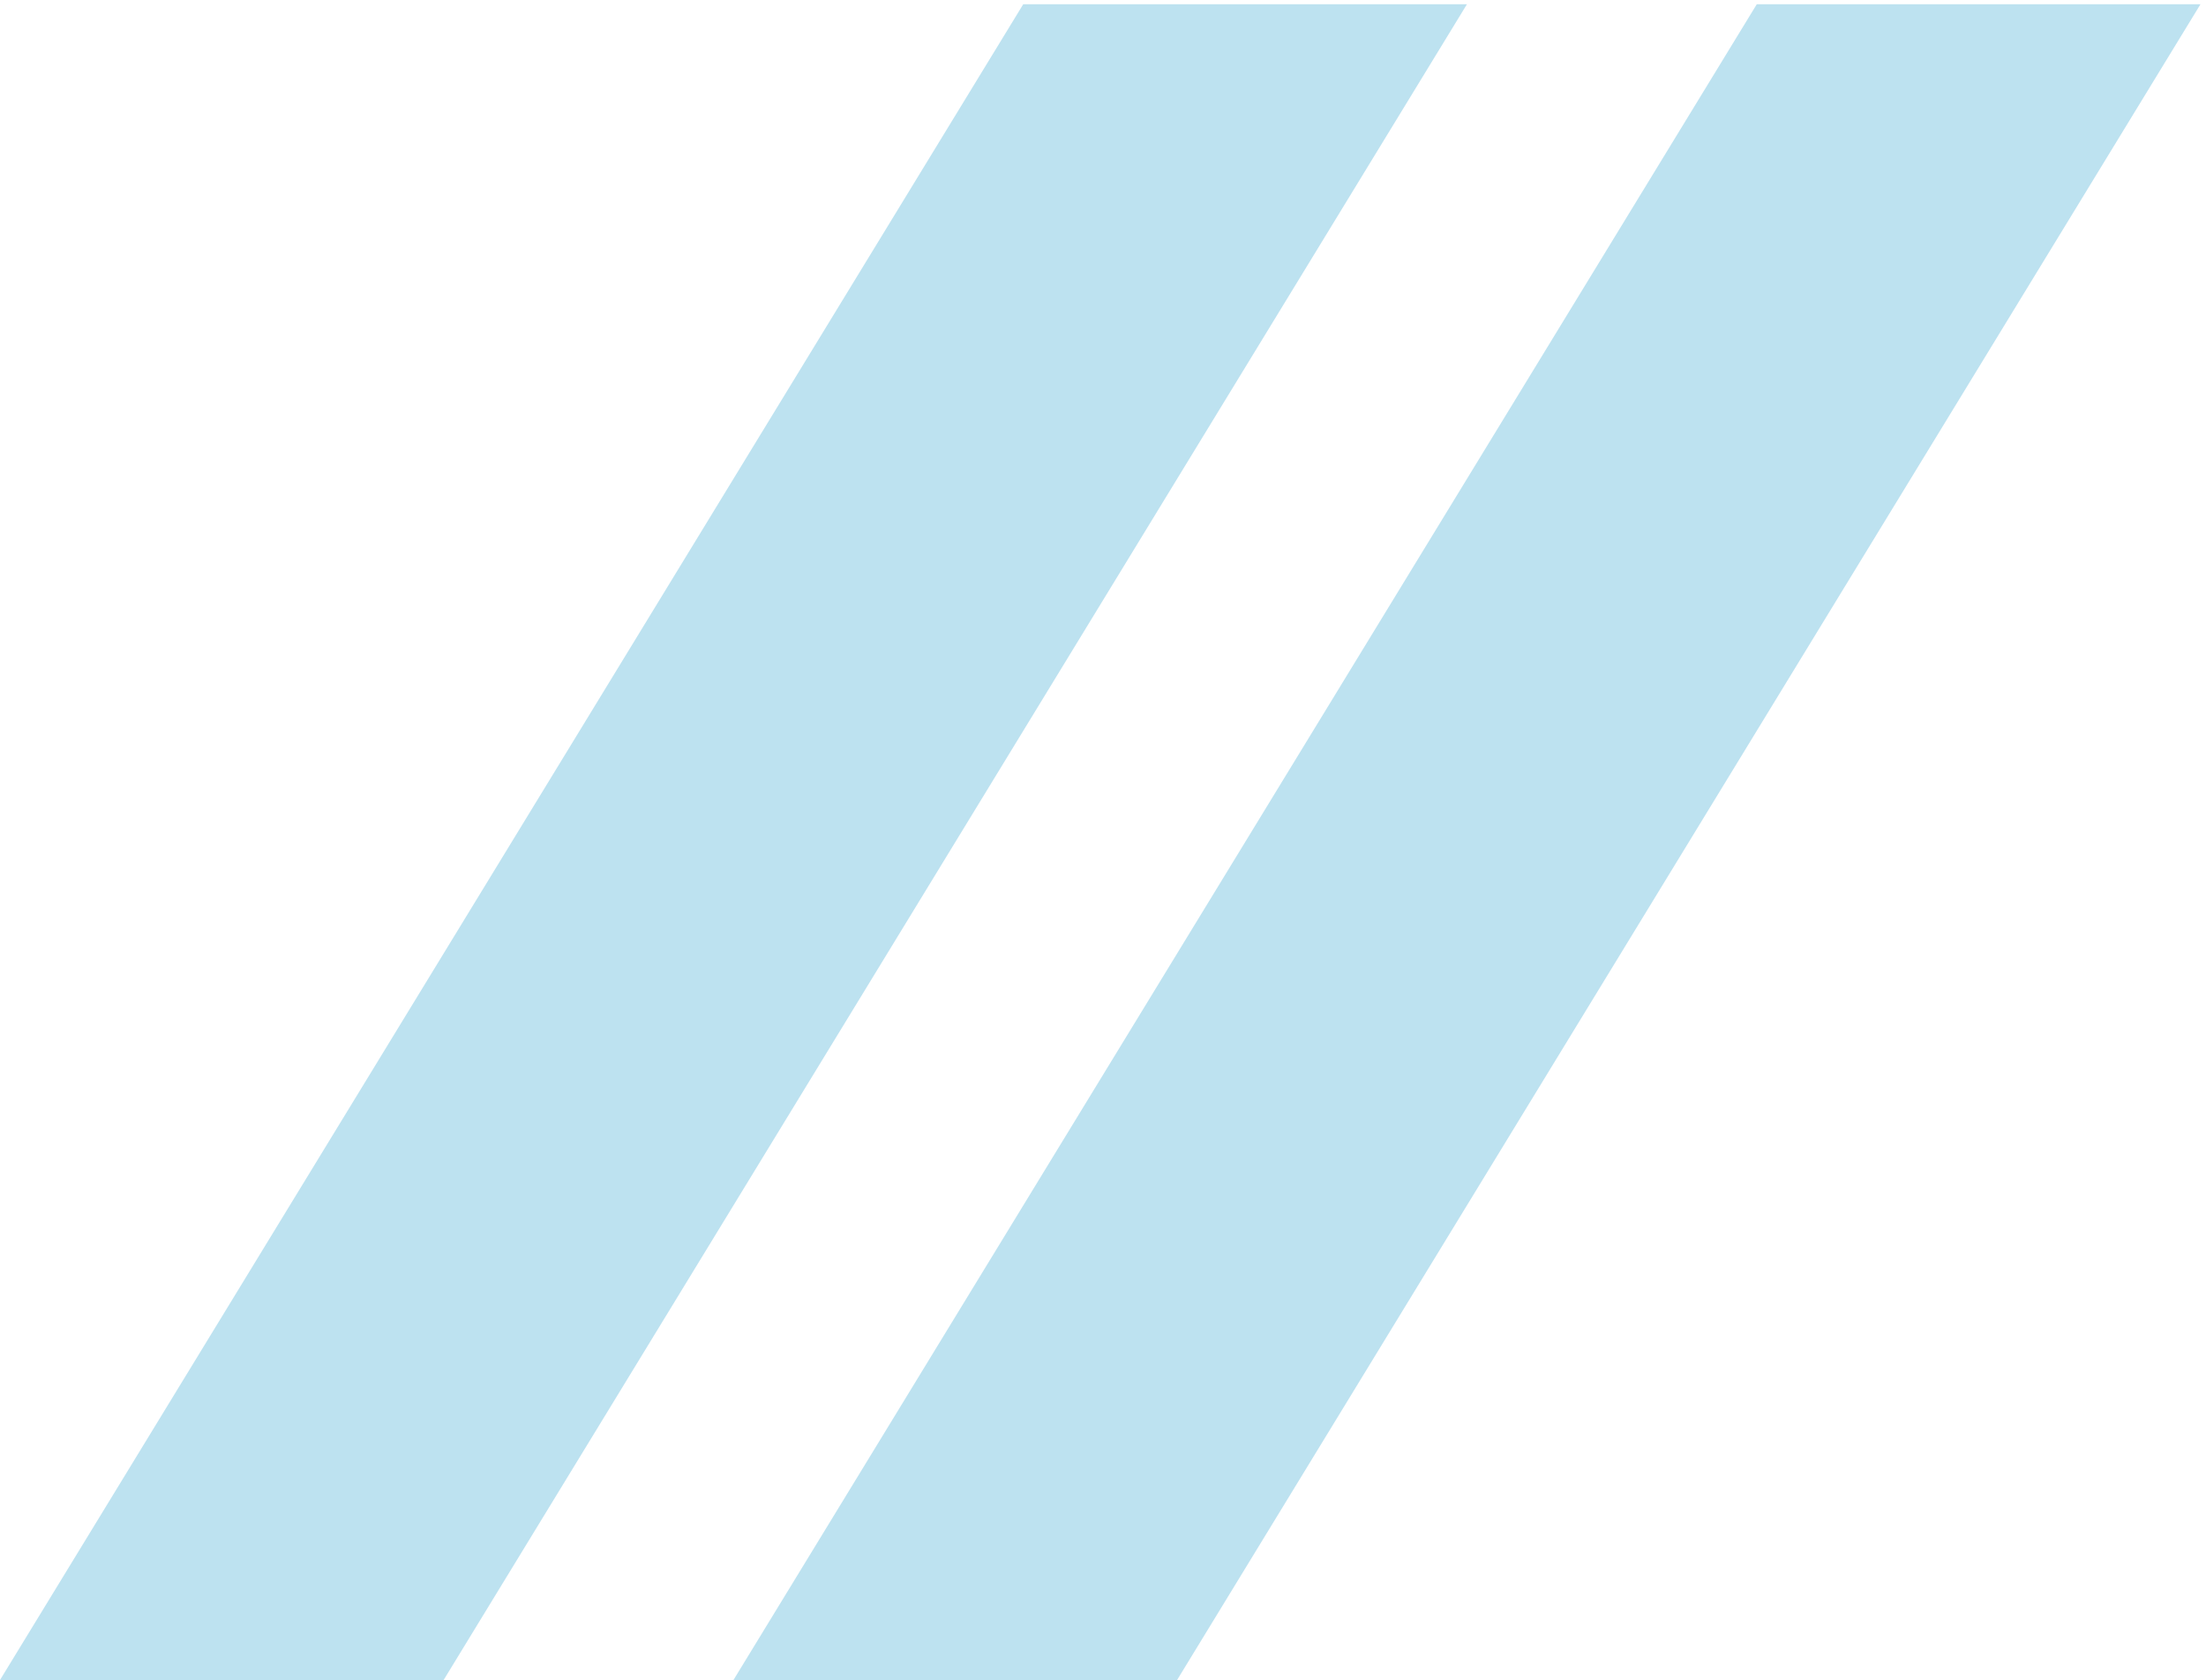 <?xml version="1.0" encoding="UTF-8" standalone="no"?>
<!-- Created with Inkscape (http://www.inkscape.org/) -->

<svg
   version="1.1"
   id="svg1"
   width="454.32"
   height="346.013"
   viewBox="0 0 454.32 346.013"
   sodipodi:docname="picto.eps"
   xmlns:inkscape="http://www.inkscape.org/namespaces/inkscape"
   xmlns:sodipodi="http://sodipodi.sourceforge.net/DTD/sodipodi-0.dtd"
   xmlns="http://www.w3.org/2000/svg"
   xmlns:svg="http://www.w3.org/2000/svg">
  <defs
     id="defs1" />
  <sodipodi:namedview
     id="namedview1"
     pagecolor="#ffffff"
     bordercolor="#000000"
     borderopacity="0.25"
     inkscape:showpageshadow="2"
     inkscape:pageopacity="0.0"
     inkscape:pagecheckerboard="0"
     inkscape:deskcolor="#d1d1d1">
    <inkscape:page
       x="0"
       y="0"
       inkscape:label="1"
       id="page1"
       width="454.32"
       height="346.013"
       margin="0"
       bleed="0" />
  </sodipodi:namedview>
  <g
     id="g1"
     inkscape:groupmode="layer"
     inkscape:label="1">
    <g
       id="group-R5">
      <path
         id="path2"
         d="M 2720.34,2595.06 1135.74,0 h 686.94 l 1584.73,2595.06 h -687.07"
         style="fill:#bde2f0;fill-opacity:1;fill-rule:nonzero;stroke:none"
         transform="matrix(0.133,0,0,-0.133,0,346.013)" />
      <path
         id="path3"
         d="M 1584.47,2595.06 0,0 H 686.938 L 2271.54,2595.06 h -687.07"
         style="fill:#bde2f0;fill-opacity:1;fill-rule:nonzero;stroke:none"
         transform="matrix(0.133,0,0,-0.133,0,346.013)" />
    </g>
  </g>
</svg>
